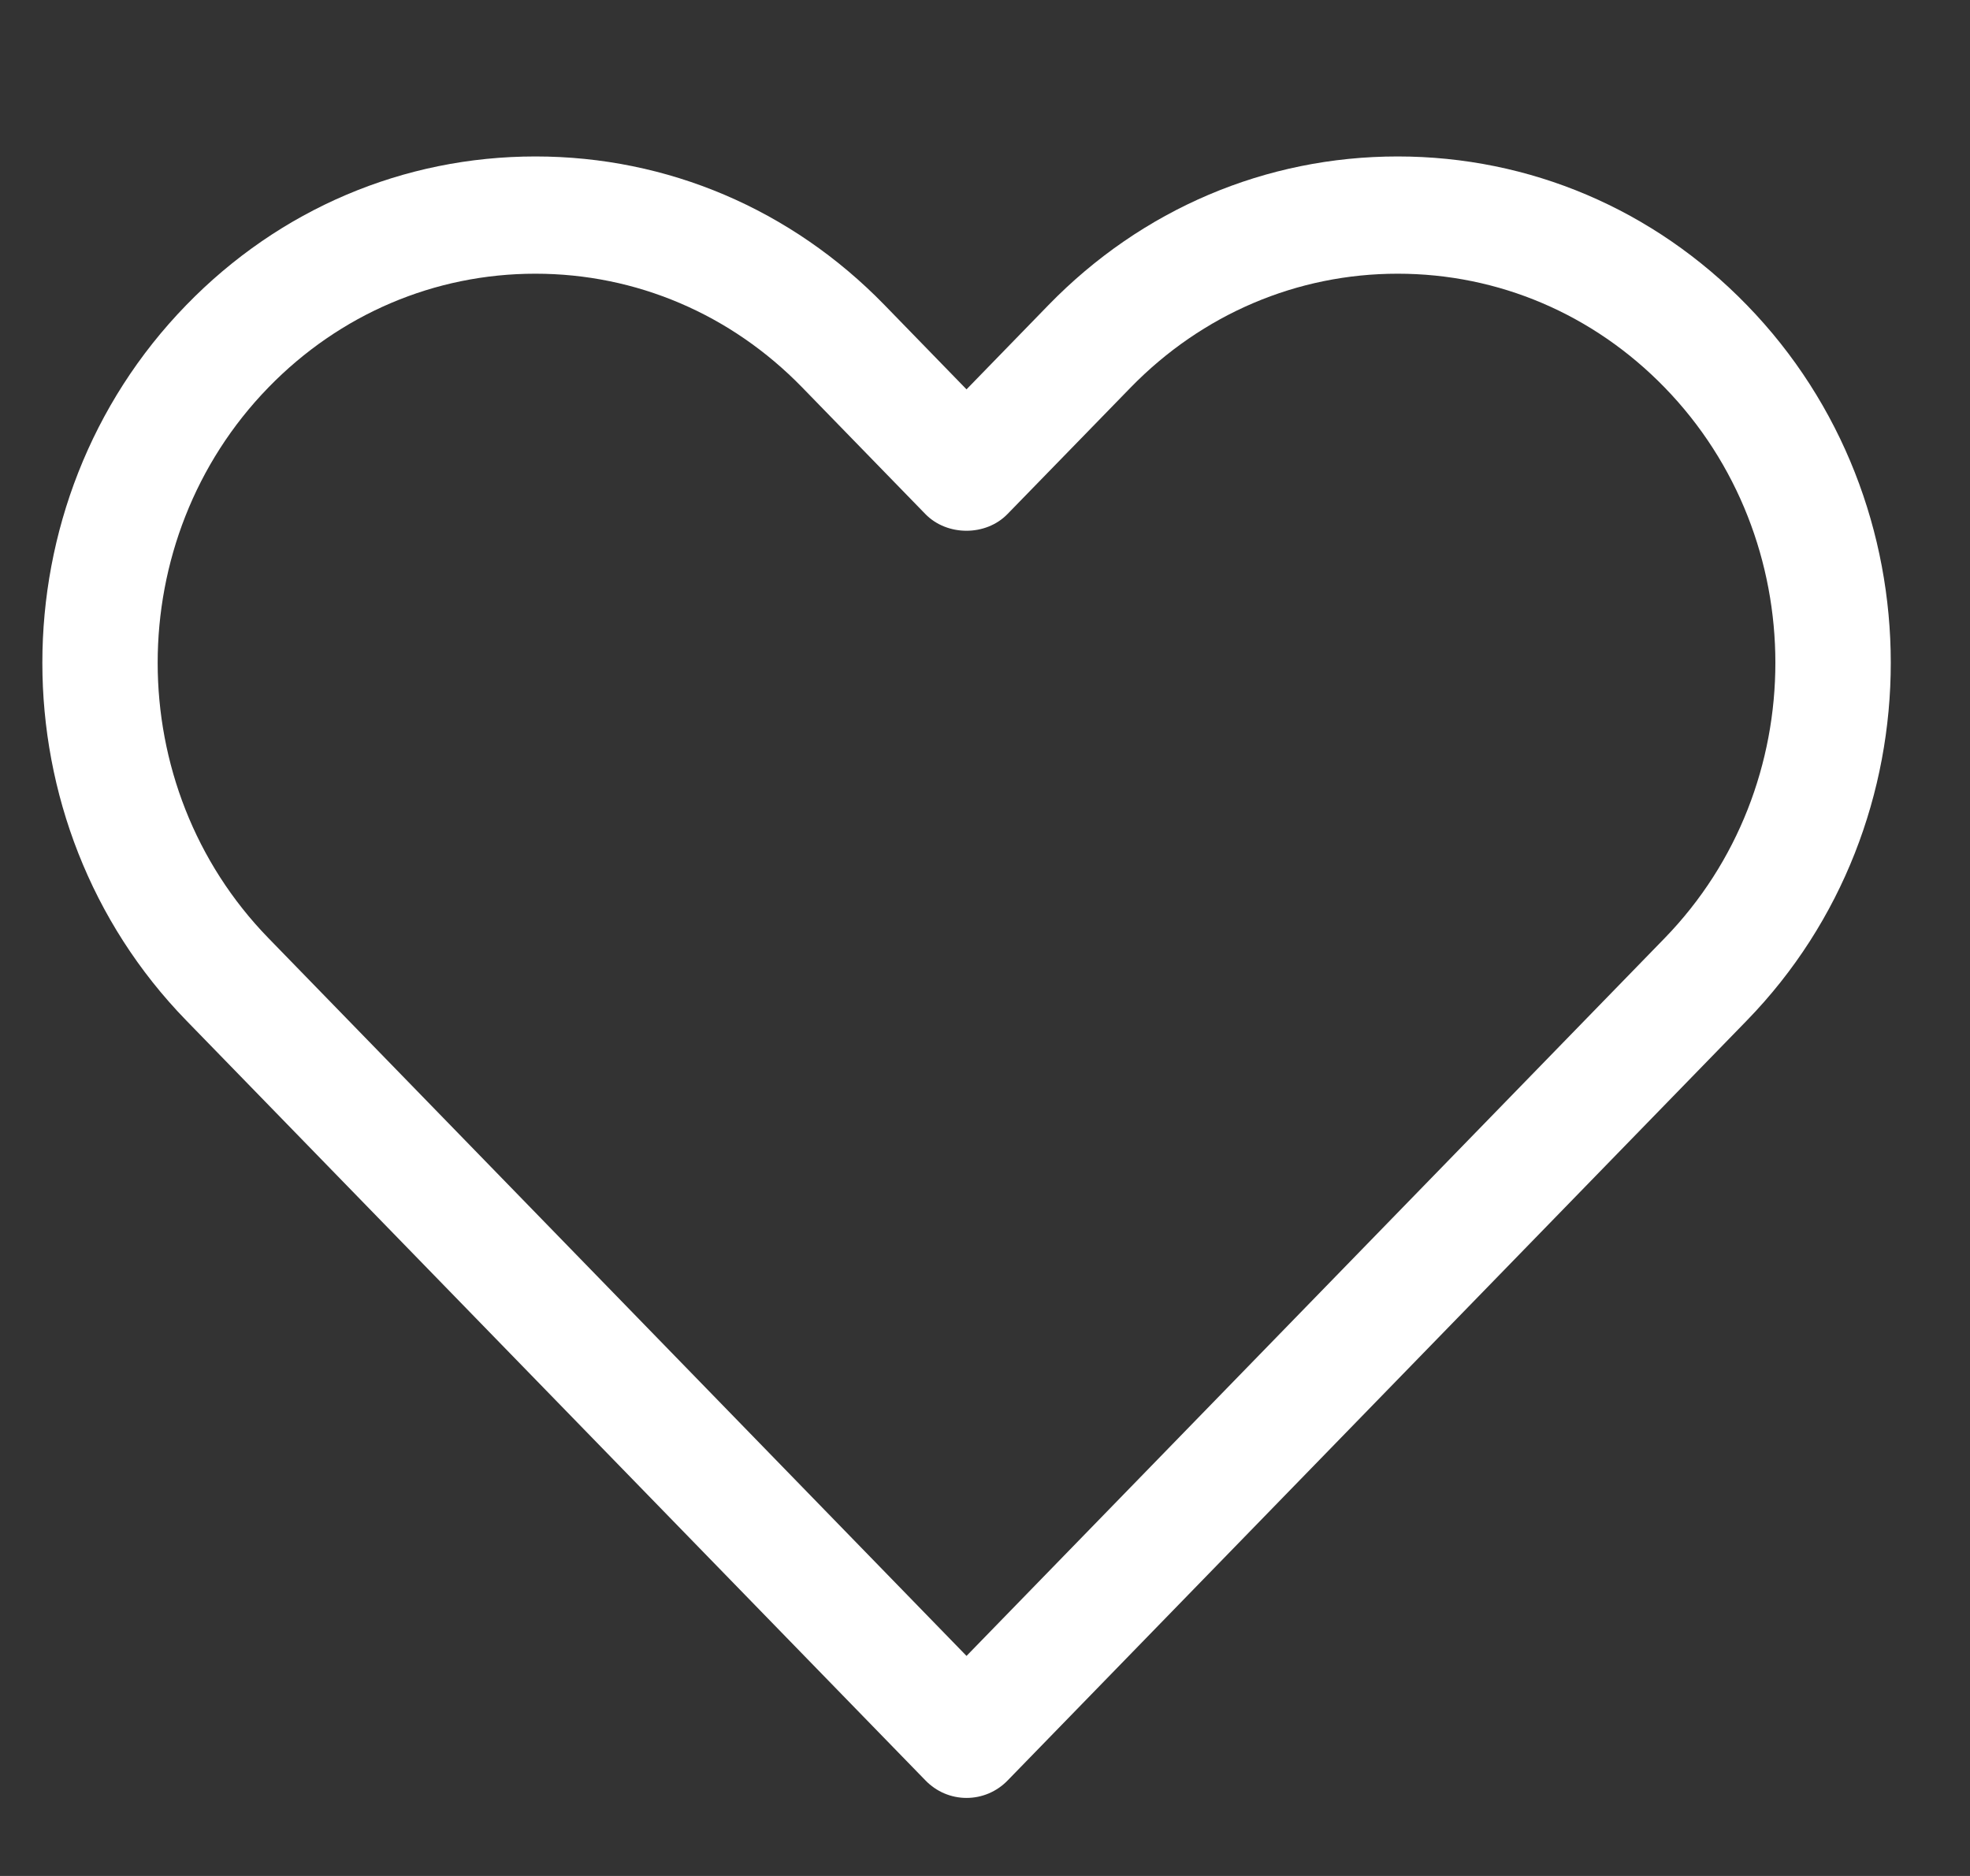 <svg width="21" height="20" viewBox="0 0 21 20" fill="none" xmlns="http://www.w3.org/2000/svg">
<rect x="0" y="0" width="21" height="20" fill="#333333" stroke="none"/>
<g clip-path="url(#clip0_608_3442)">
<path d="M9.865 18.981C9.981 19.101 10.138 19.168 10.303 19.168C10.469 19.168 10.626 19.101 10.742 18.981L18.621 10.88C20.667 8.778 20.667 5.355 18.621 3.252C17.628 2.23 16.306 1.668 14.899 1.668C13.492 1.668 12.172 2.23 11.178 3.251L10.303 4.151L9.429 3.252C8.435 2.23 7.114 1.668 5.708 1.668C4.301 1.668 2.979 2.23 1.986 3.252C-0.06 5.355 -0.06 8.778 1.986 10.88L9.865 18.981ZM2.862 4.13C3.622 3.349 4.633 2.918 5.707 2.918C6.781 2.918 7.791 3.349 8.551 4.13L9.864 5.48C10.095 5.718 10.51 5.718 10.74 5.48L12.054 4.13C12.816 3.349 13.826 2.918 14.899 2.918C15.974 2.918 16.984 3.349 17.744 4.13C19.319 5.749 19.319 8.383 17.744 10.003L10.303 17.654L2.862 10.002C1.287 8.384 1.287 5.749 2.862 4.13Z" fill="white"/>
</g>
<defs>
<clipPath id="clip0_608_3442">
<rect width="19.711" height="20" fill="white" transform="translate(0.447)"/>
</clipPath>
</defs>
</svg>
